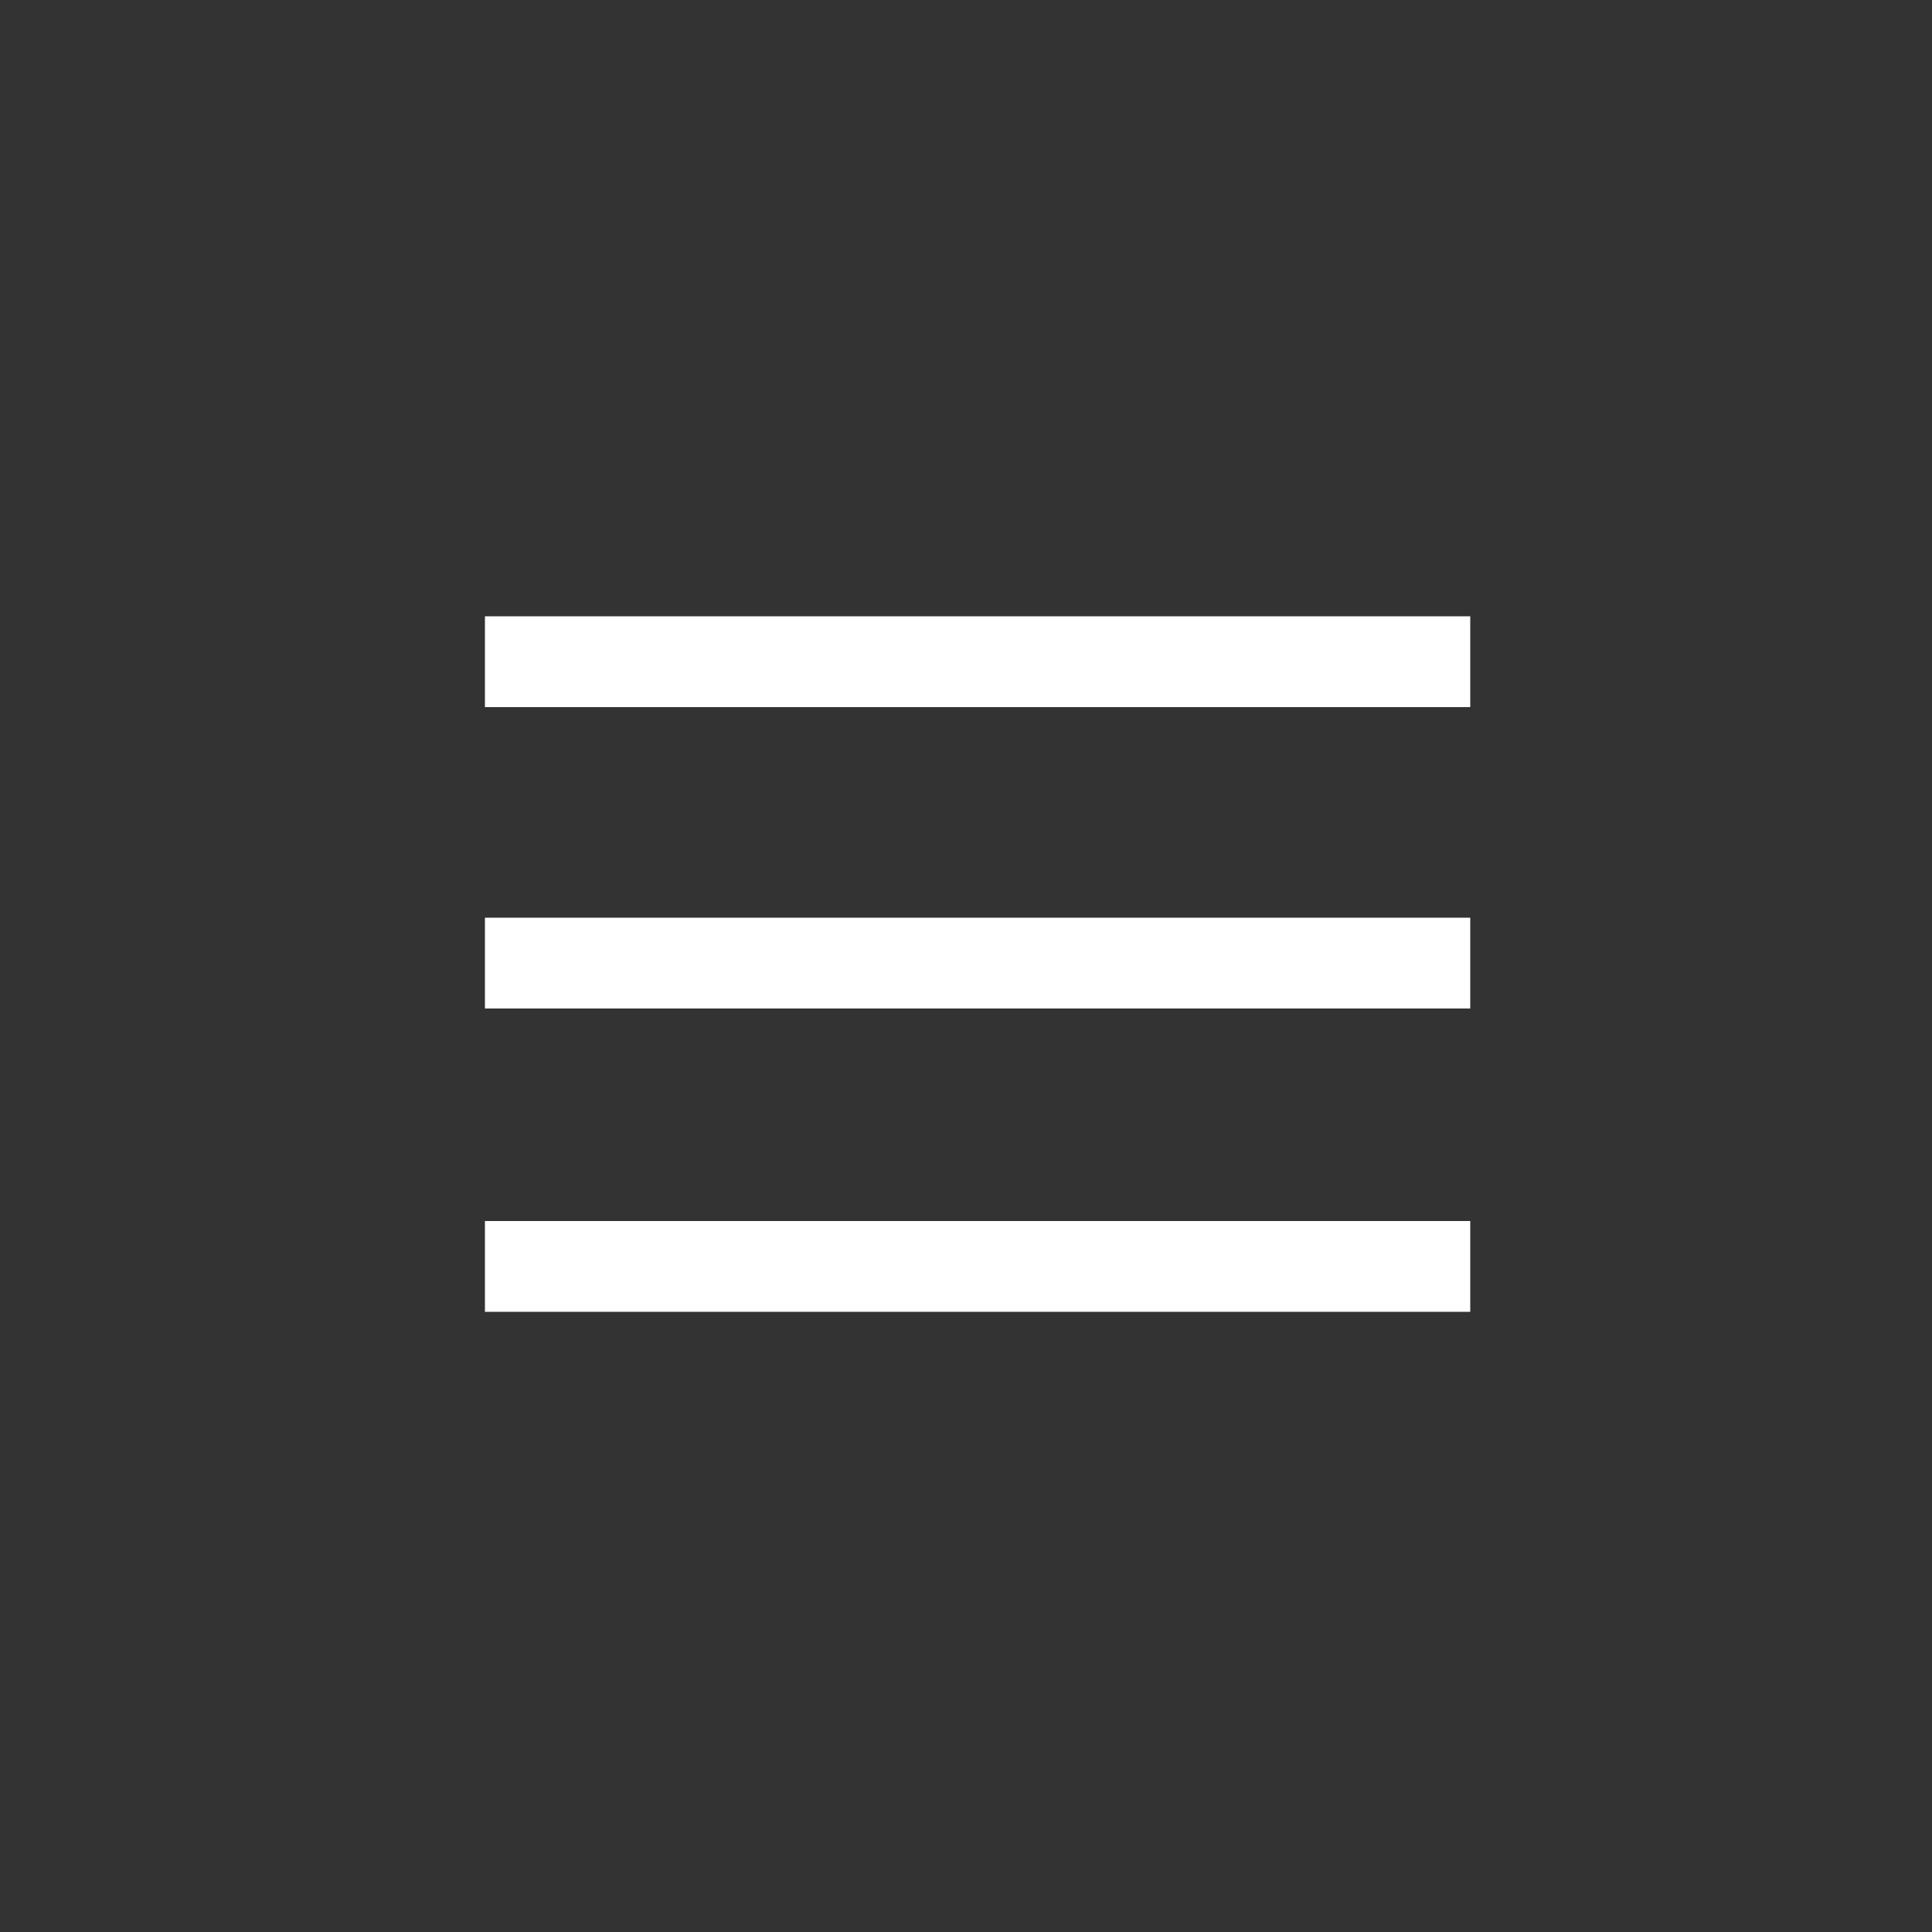 <?xml version="1.0" encoding="utf-8"?>
<!-- Generator: Adobe Illustrator 18.1.1, SVG Export Plug-In . SVG Version: 6.00 Build 0)  -->
<!DOCTYPE svg PUBLIC "-//W3C//DTD SVG 1.1//EN" "http://www.w3.org/Graphics/SVG/1.1/DTD/svg11.dtd">
<svg version="1.1" id="Layer_1" xmlns="http://www.w3.org/2000/svg" xmlns:xlink="http://www.w3.org/1999/xlink" x="0px" y="0px"
	 viewBox="-481.8 502.2 100 100" enable-background="new -481.8 502.2 100 100" xml:space="preserve">
<rect x="-481.8" y="502.2" width="100" height="100" fill="#333333" stroke="none"/>
<path fill="#FFFFFF" d="M-456.7,534.1v4.7h51v-4.7H-456.7z M-456.7,549.7v4.7h51v-4.7H-456.7z M-456.7,565.4v4.7h51v-4.7H-456.7z"/>
</svg>
